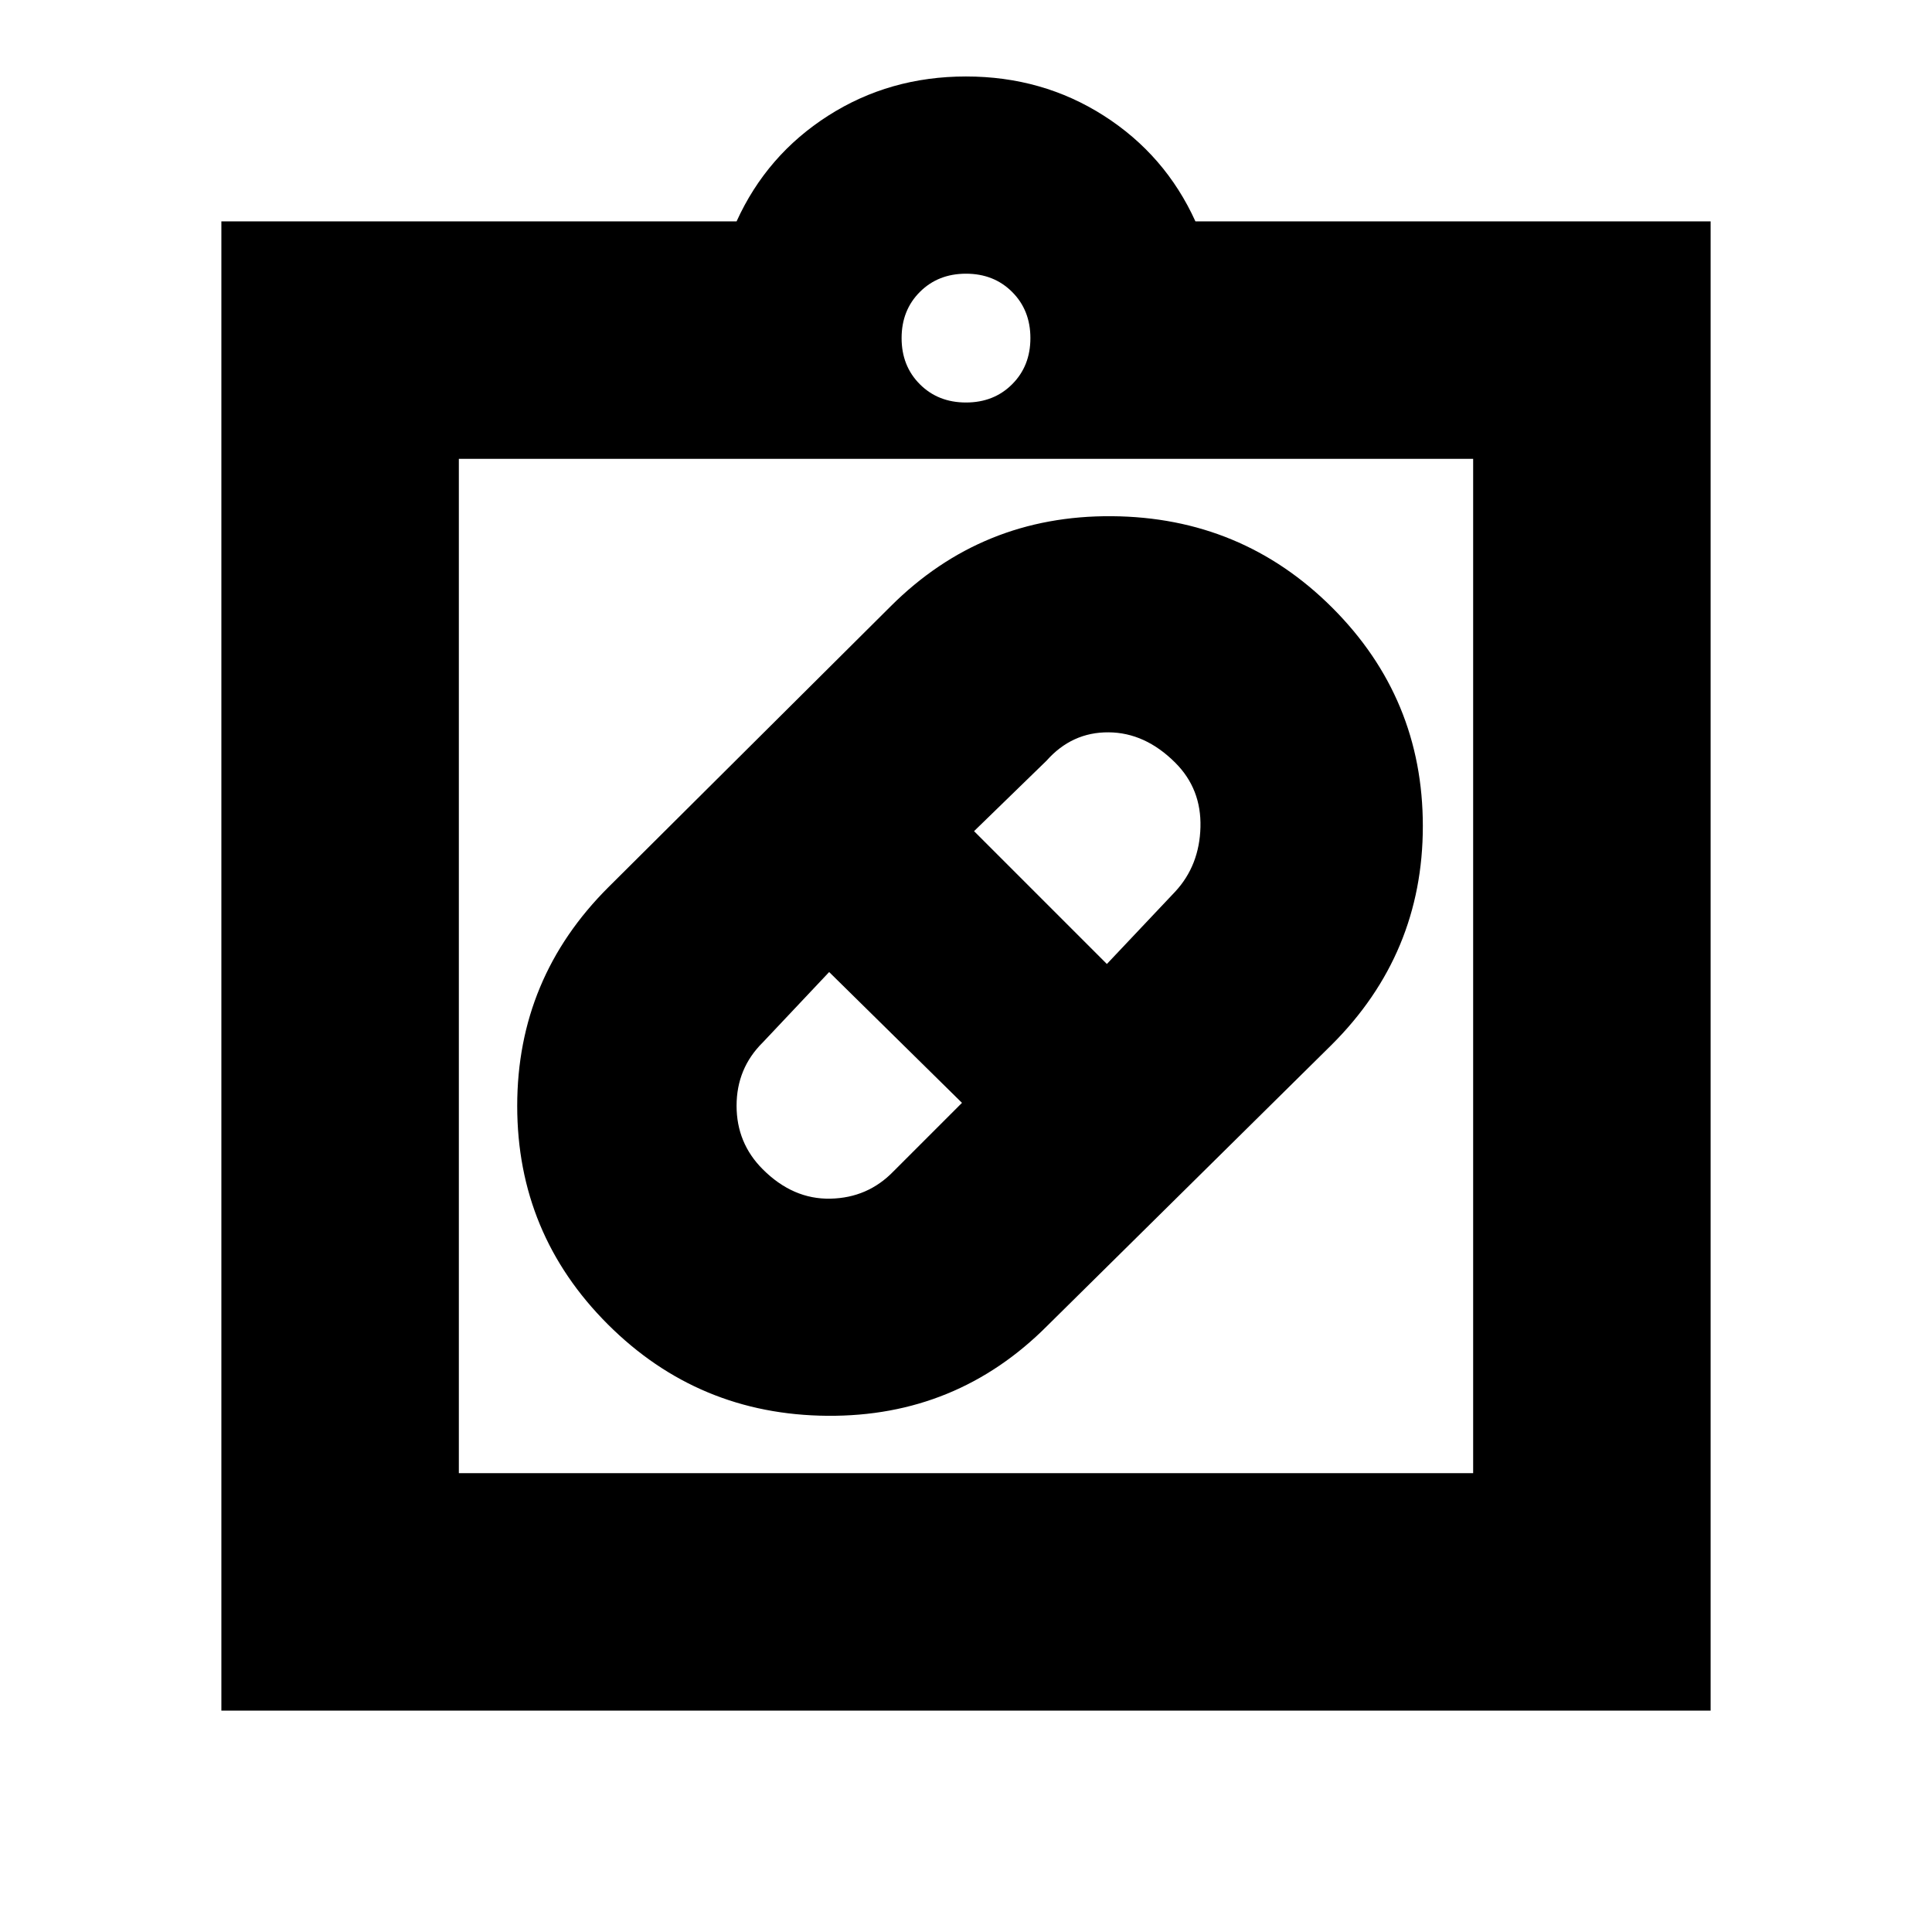 <svg xmlns="http://www.w3.org/2000/svg" height="20" viewBox="0 -960 960 960" width="20"><path d="M520.35-301.19Q475.29-256 411.14-256.5 347-257 302-301.97q-45-44.98-45-108.5 0-63.53 45.35-108.72l140.3-139.62Q487.97-704 552.49-703.5 617-703 662-658.03q45 44.98 45 108.5 0 63.53-45.35 108.72l-141.3 139.62ZM379-379q15 15 33.61 14.61 18.61-.38 31.39-13.61l34-34-66-65-33 35q-13 12.87-13 31.44Q366-392 379-379Zm205-202q-15-15-33.19-15.11-18.19-.12-30.81 14.11l-36 35 66 66 34-36q12-13 12.5-32T584-581ZM110-110v-740h256q15-33 45.5-52.5T480-922q38 0 68.5 19.5T594-850h256v740H110Zm118-118h504v-504H228v504Zm252-532q13.87 0 22.93-9.07Q512-778.13 512-792t-9.07-22.93Q493.87-824 480-824t-22.93 9.07Q448-805.87 448-792t9.07 22.93Q466.13-760 480-760ZM228-228v-504 504Z"/></svg>